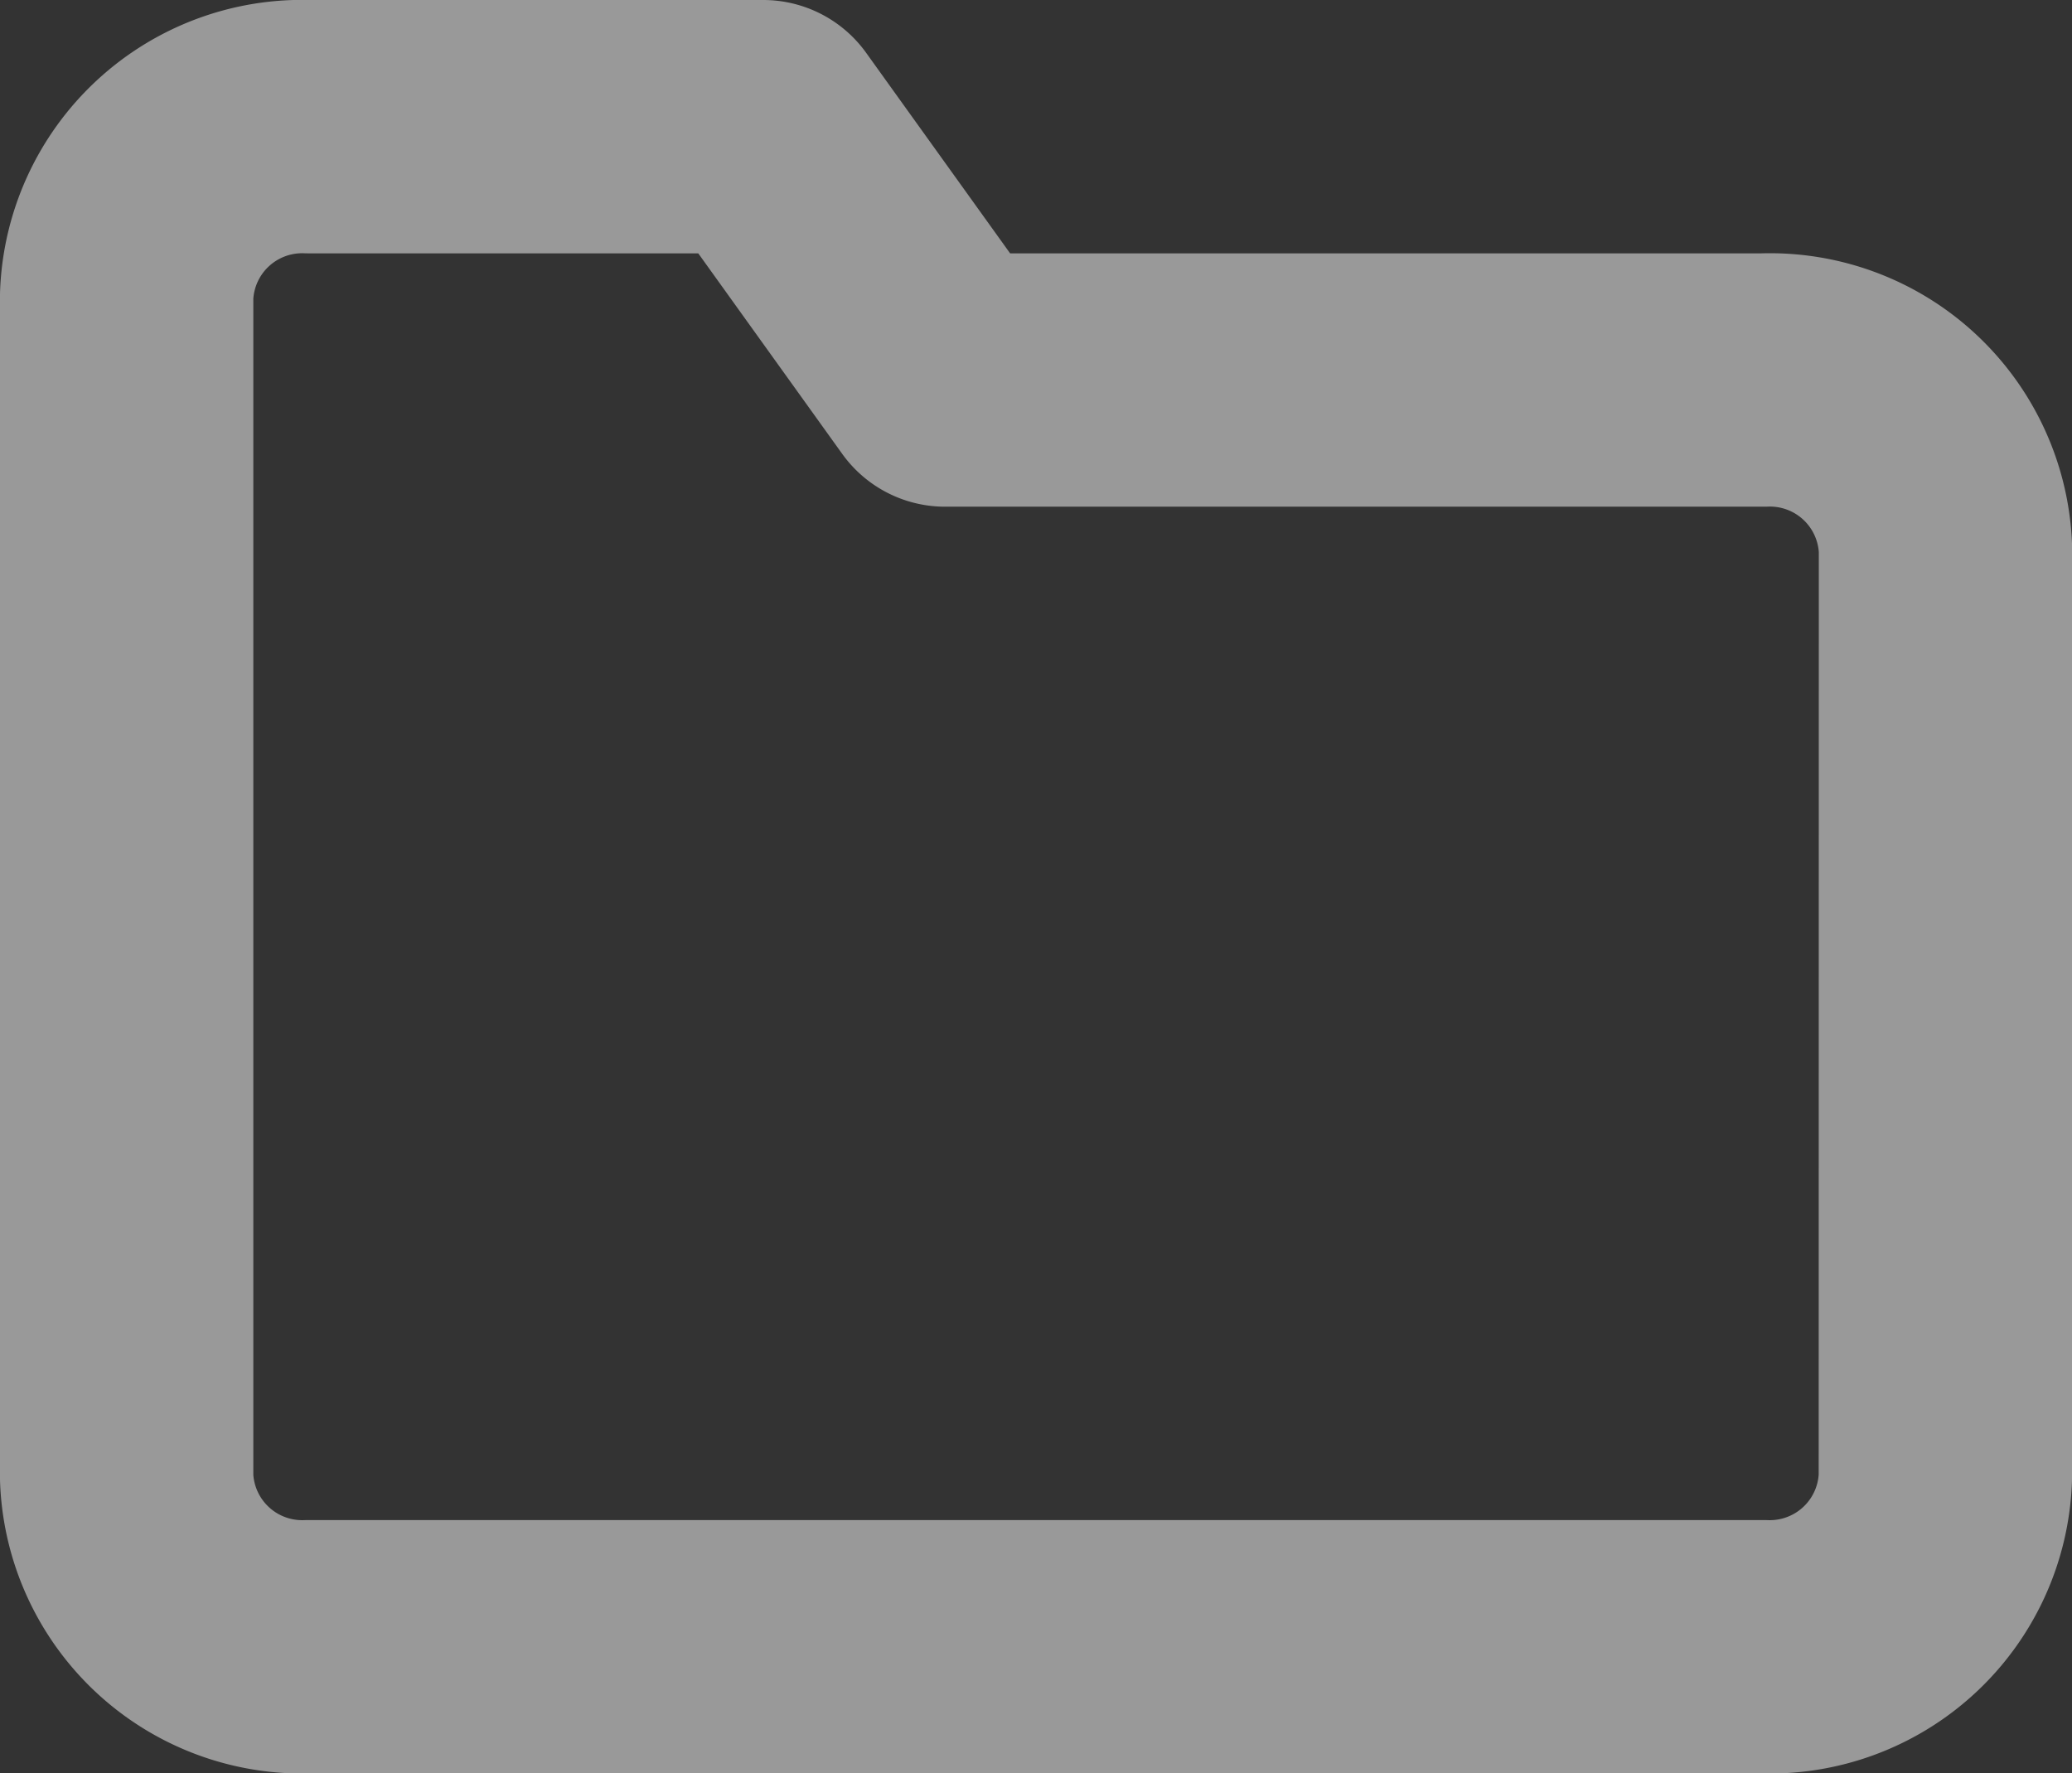 <svg xmlns="http://www.w3.org/2000/svg" width="16.359" height="14" viewBox="0 0 16.359 14">
  <rect x="0" y="0" width="16.359" height="14" fill="#333333" stroke="none"/>
  <g id="Icon" transform="translate(1 1)" opacity="0.5">
    <path id="Path" d="M14.359,10.667A1.387,1.387,0,0,1,12.923,12H1.436A1.387,1.387,0,0,1,0,10.667V1.333A1.387,1.387,0,0,1,1.436,0h3.59L6.462,2h6.462a1.387,1.387,0,0,1,1.436,1.333Z" fill="none" stroke="#fff" stroke-linecap="round" stroke-linejoin="round" stroke-miterlimit="10" stroke-width="2"/>
  </g>
</svg>

